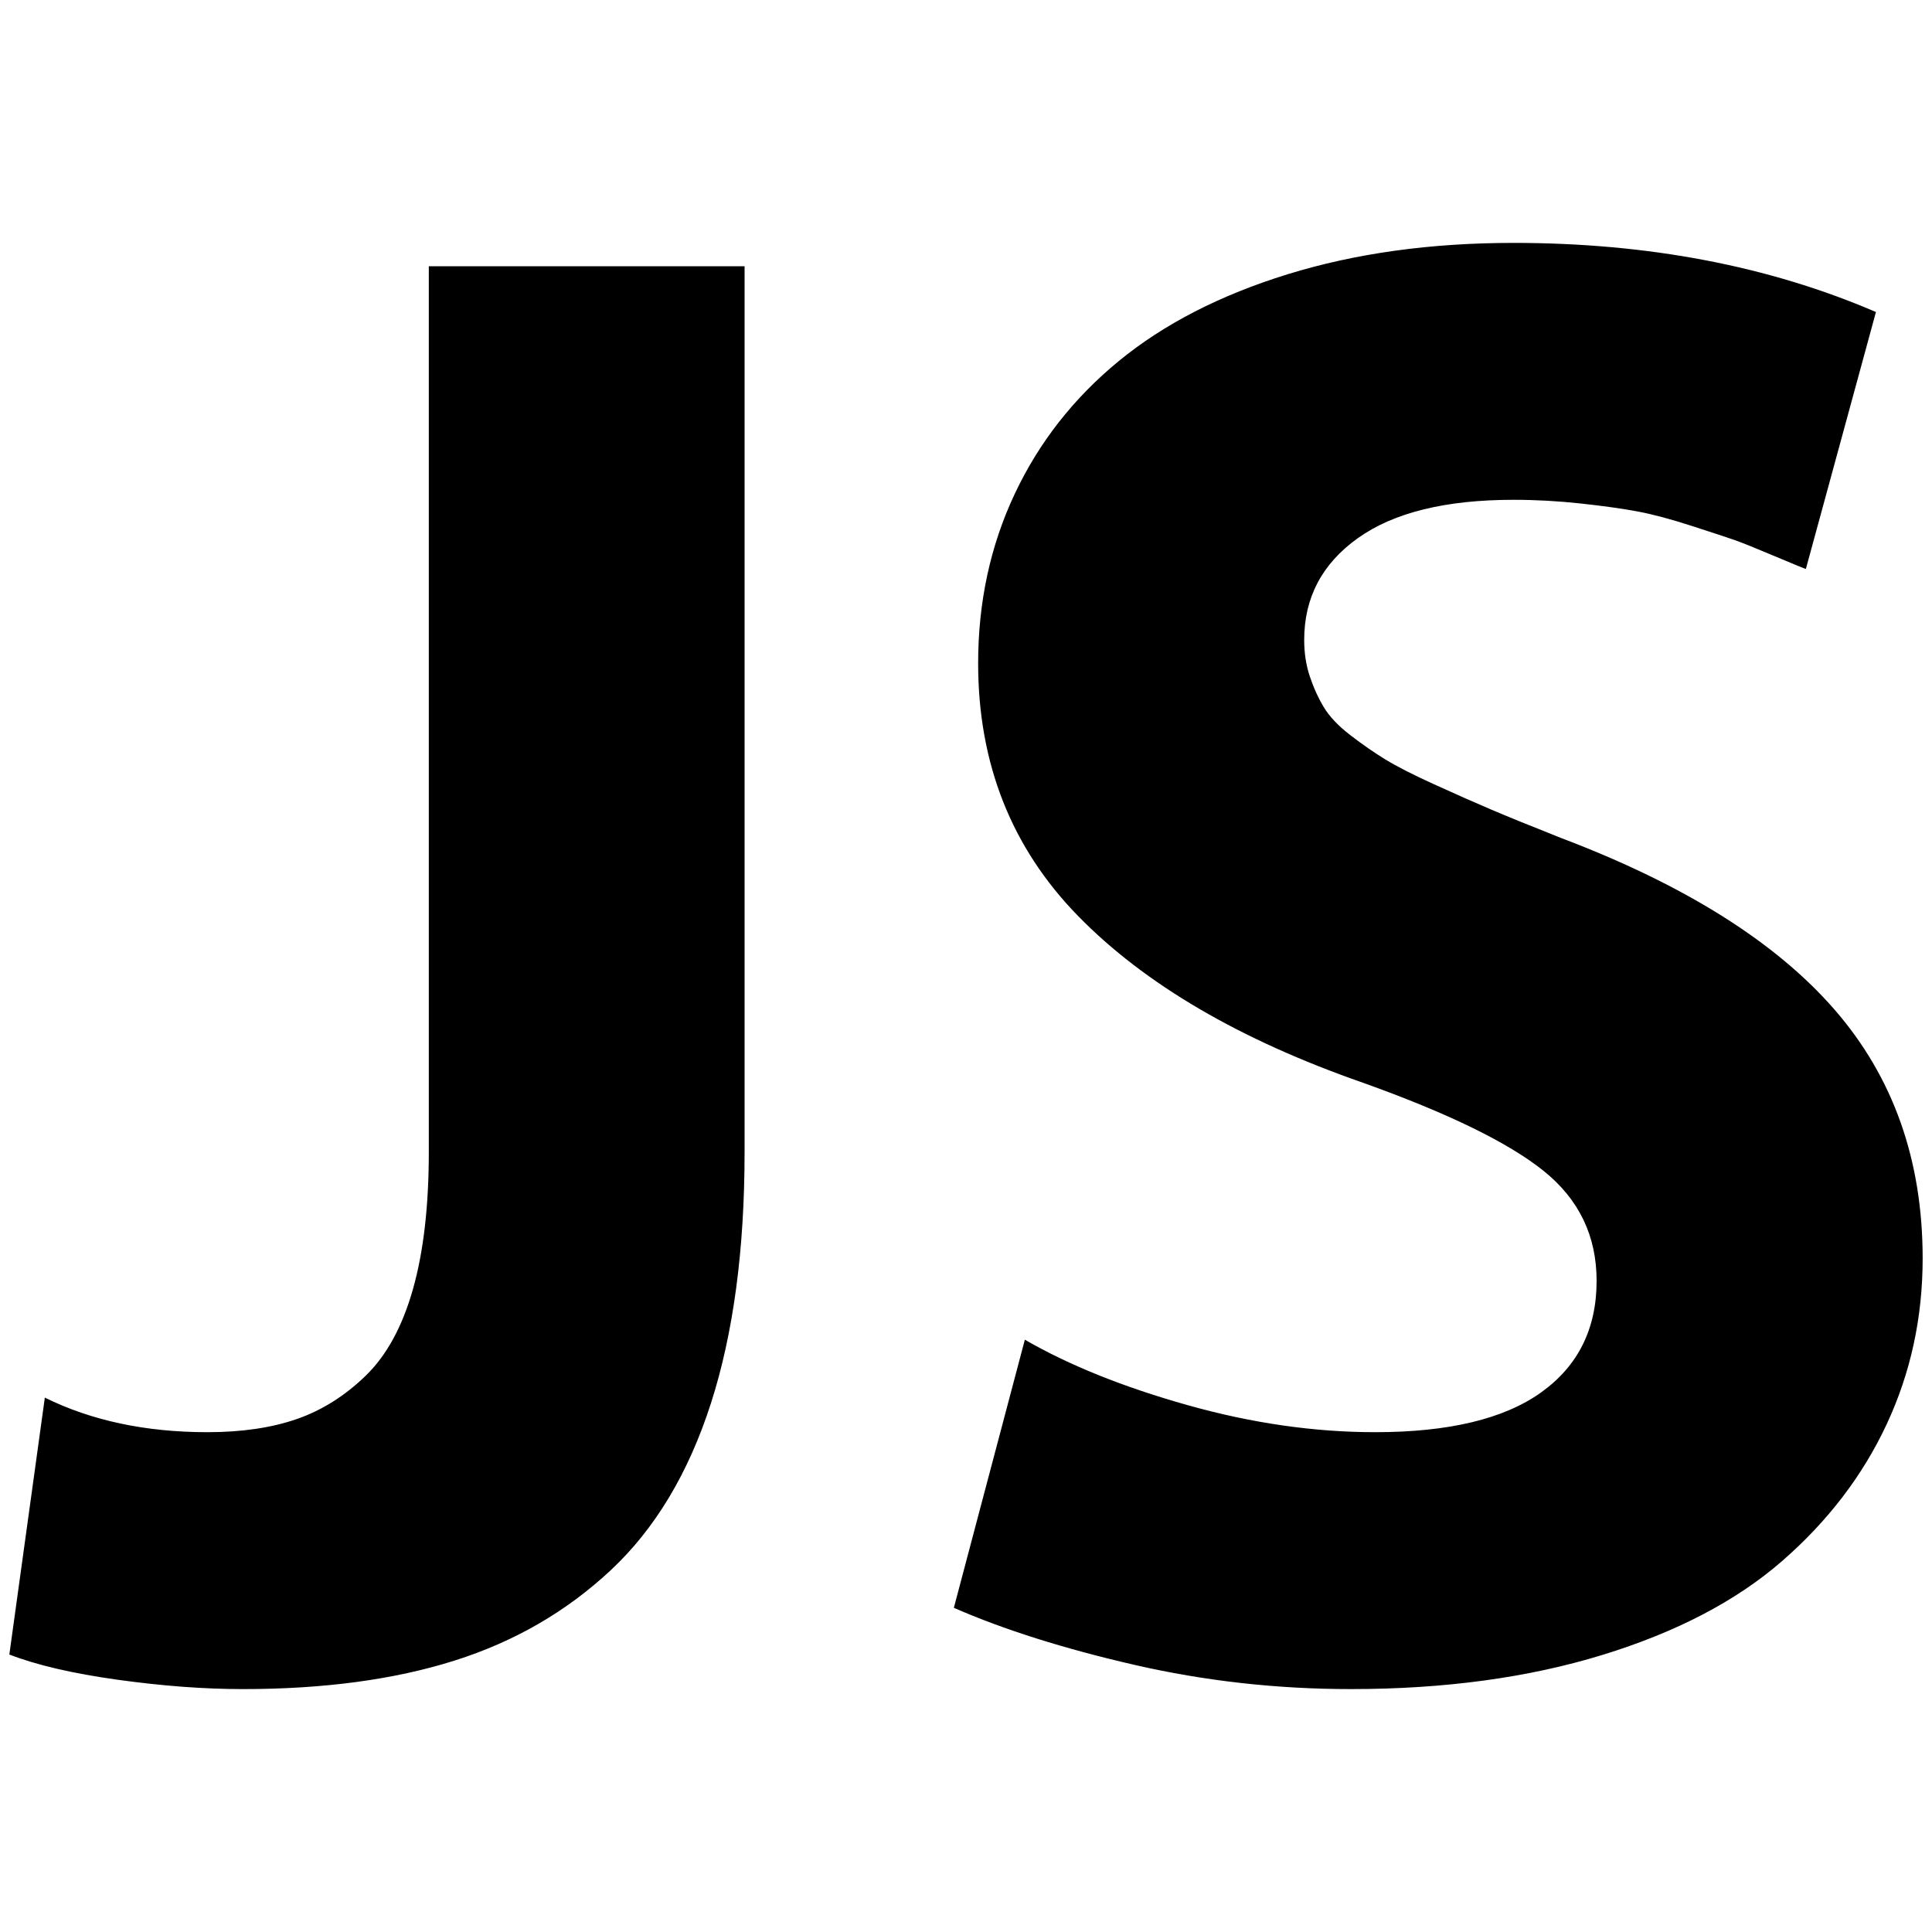 <?xml version="1.0" standalone="no"?>
<!DOCTYPE svg PUBLIC "-//W3C//DTD SVG 1.1//EN" "http://www.w3.org/Graphics/SVG/1.1/DTD/svg11.dtd" >
<svg xmlns="http://www.w3.org/2000/svg" xmlns:xlink="http://www.w3.org/1999/xlink" version="1.1" width="2048" height="2048" viewBox="-10 0 2068 2048">
   <path fill="currentColor"
d="M449 275h338v948q0 157 -36 269t-107 178.5t-167.5 97t-226.5 30.5q-62 0 -134 -10t-116 -27l38 -275q75 37 174 37q55 0 95.5 -14t74 -46.5t50.5 -92.5t17 -147v-948zM1087 1424q71 41 174 70t201 29q118 0 177.5 -42.5t59.5 -119.5q0 -72 -56.5 -117.5t-193.5 -94.5
q-198 -69 -305 -178.5t-107 -270.5q0 -98 39 -181t111.5 -142.5t181 -93t241.5 -33.5q216 0 388 74l-75 275q-1 0 -33 -13.5t-43.5 -17.5t-45.5 -15t-58 -15.5t-60.5 -8.5t-72.5 -4q-109 0 -166.5 41t-57.5 109q0 21 6 39t15 33t28.5 30t37.5 26t52 26.5t61 27t75 30.5
q198 75 292.5 183.5t94.5 266.5q0 95 -38.5 177.5t-112 146.5t-192.5 100.5t-269 36.5q-119 0 -232 -26t-193 -61z" />
</svg>
